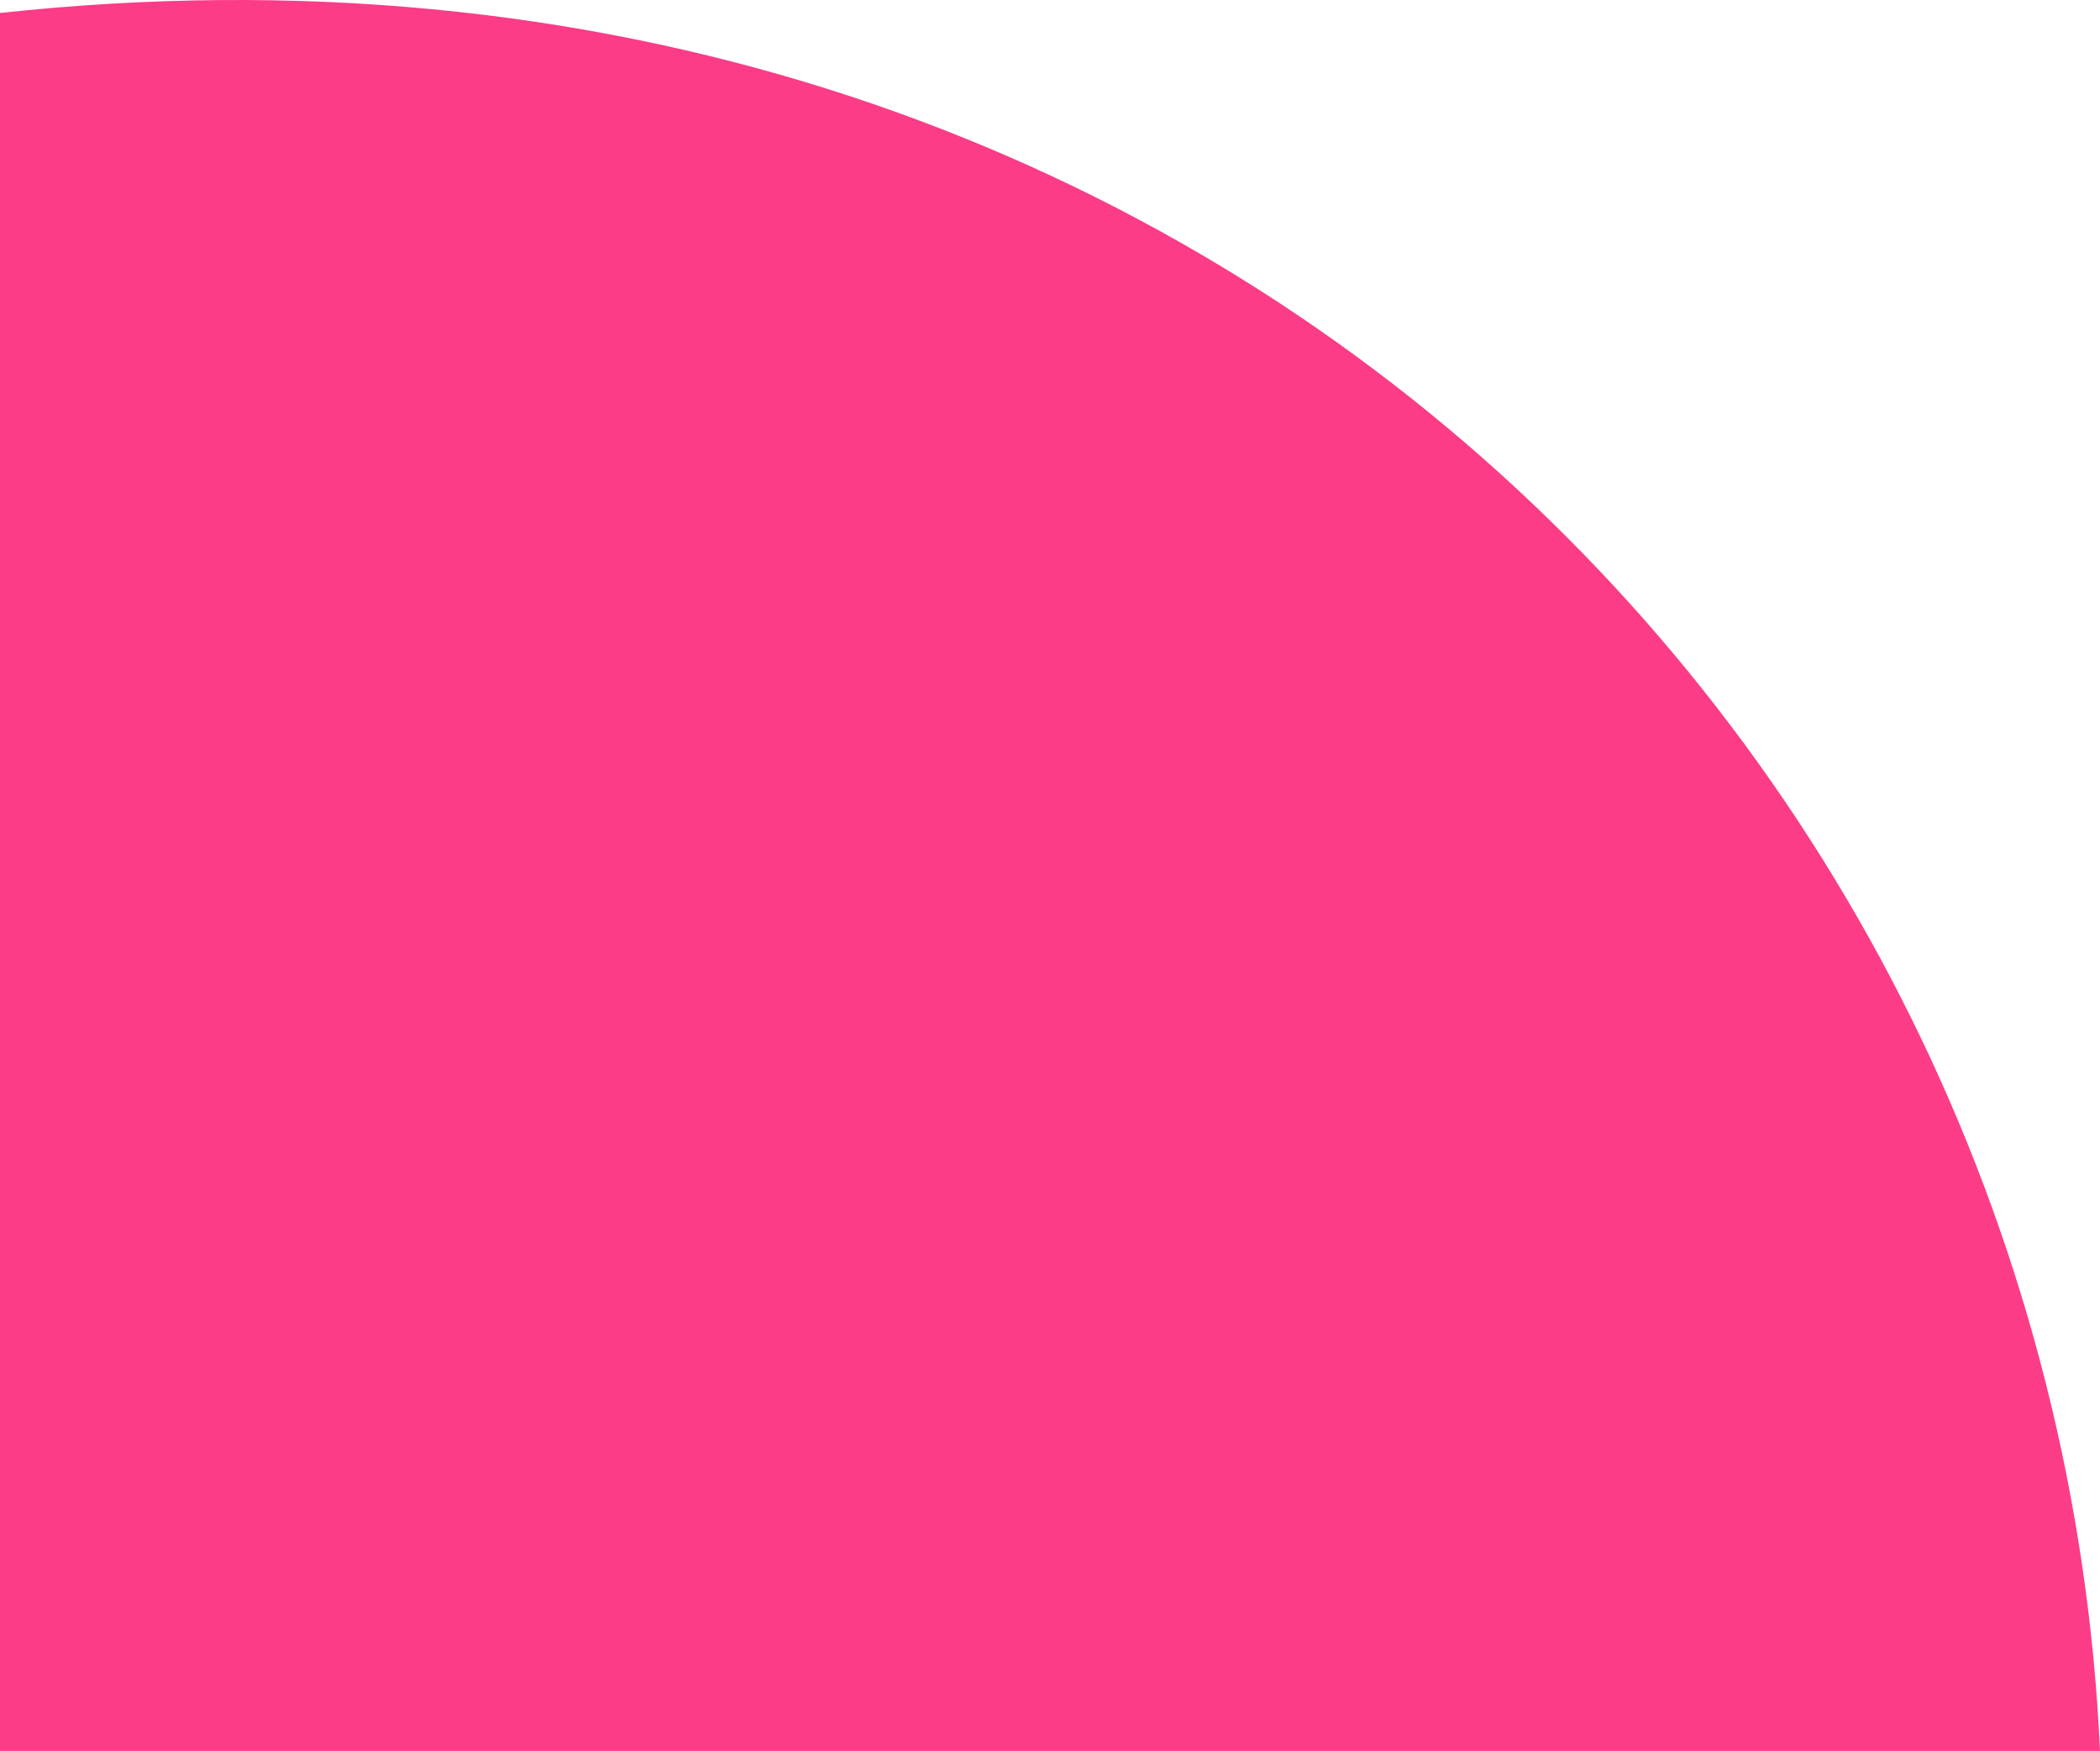 <?xml version="1.0" encoding="UTF-8"?><svg id="b" xmlns="http://www.w3.org/2000/svg" viewBox="0 0 968.17 807.44"><g id="c"><path d="M0,5.99C552-54.01,947.23,345.31,968.17,807.44h0s-968.17,0-968.17,0V5.99Z" style="fill:#fd3c88;"/></g></svg>